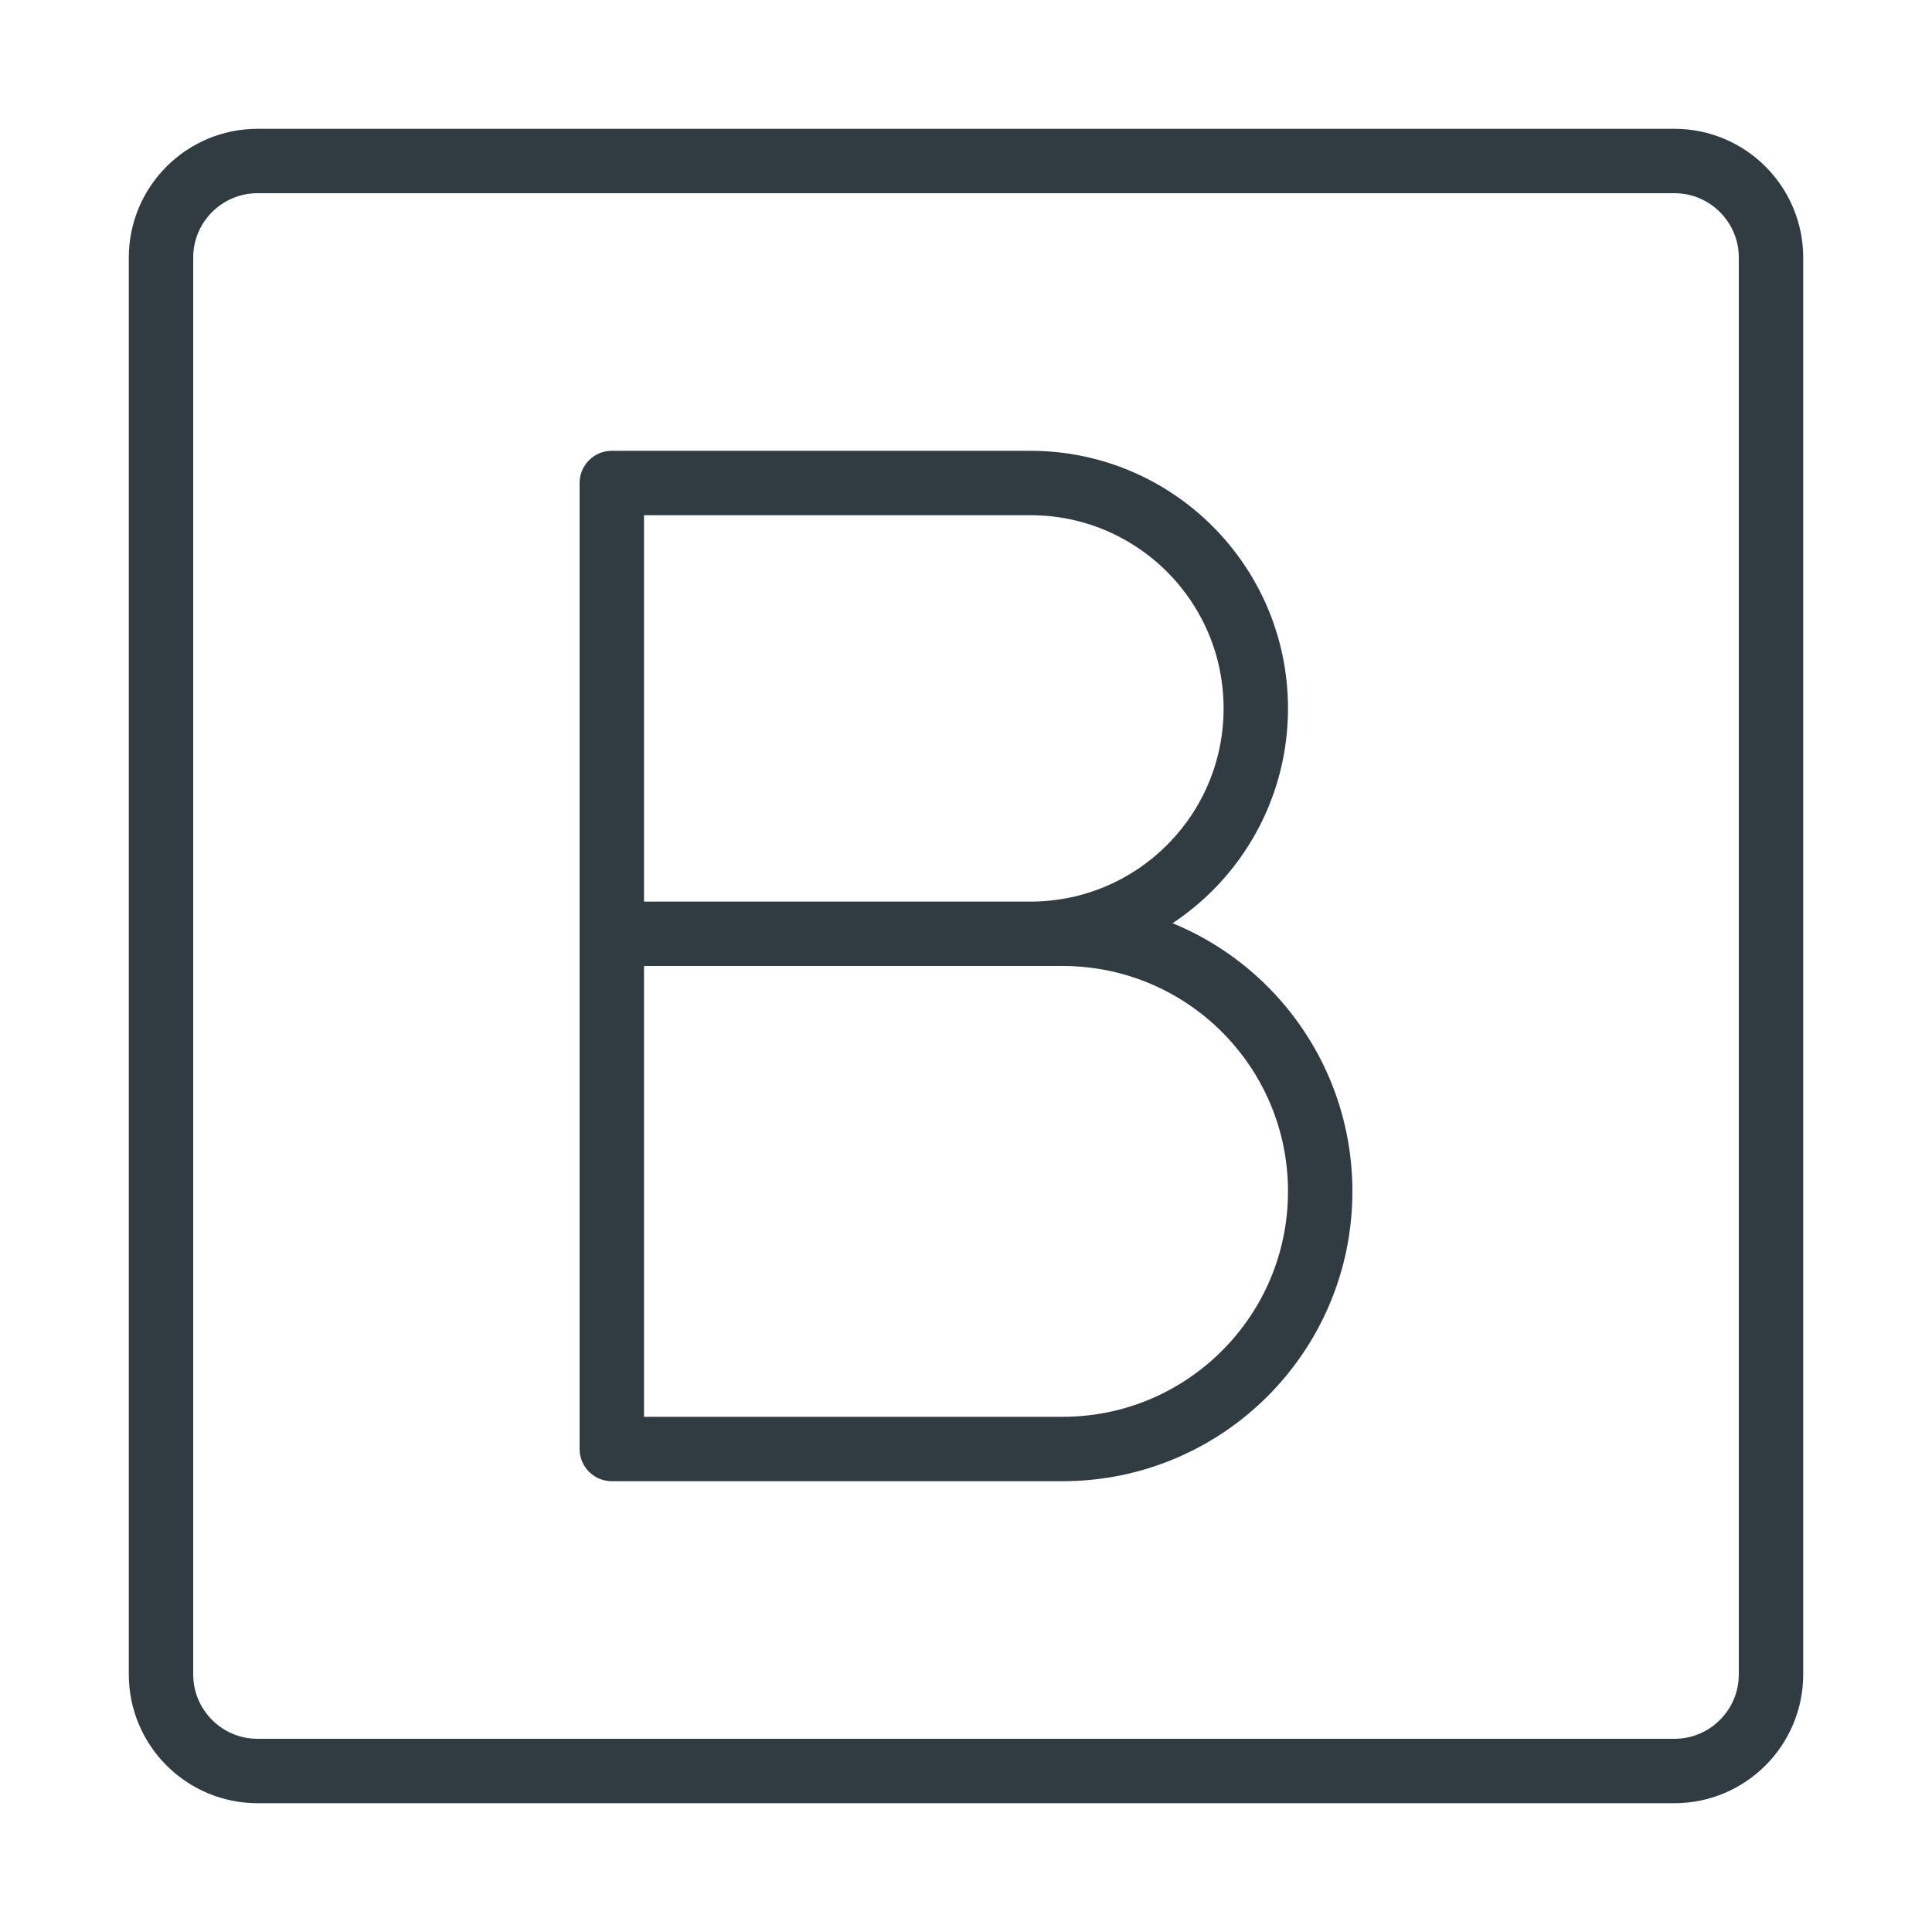 <?xml version="1.0" encoding="iso-8859-1"?>
<!-- Generator: Adobe Illustrator 21.0.0, SVG Export Plug-In . SVG Version: 6.00 Build 0)  -->
<svg version="1.1" id="Layer_1" xmlns="http://www.w3.org/2000/svg" xmlns:xlink="http://www.w3.org/1999/xlink" x="0px" y="0px"
	 viewBox="0 0 30 30" enable-background="new 0 0 30 30" xml:space="preserve">
<g id="XMLID_1335_">
	<path id="XMLID_1342_" fill="none" stroke="#303C42" stroke-linecap="round" stroke-linejoin="round" stroke-miterlimit="10" d="
		M26,27.5H4c-0.828,0-1.5-0.672-1.5-1.5V4c0-0.828,0.672-1.5,1.5-1.5h22c0.828,0,1.5,0.672,1.5,1.5v22
		C27.5,26.828,26.828,27.5,26,27.5z"/>
	<path fill="none" stroke="#303C42" stroke-linecap="round" stroke-linejoin="round" stroke-miterlimit="10" d="M16,14.5
		C17.933,14.5,19.5,12.933,19.5,11v-0C19.5,9.067,17.933,7.5,16,7.5H9.5v15h7
		C18.709,22.5,20.5,20.709,20.5,18.5v-0C20.5,16.291,18.709,14.5,16.5,14.5H9.5"/>
</g>
<g>
</g>
<g>
</g>
<g>
</g>
<g>
</g>
<g>
</g>
<g>
</g>
<g>
</g>
<g>
</g>
<g>
</g>
<g>
</g>
<g>
</g>
<g>
</g>
<g>
</g>
<g>
</g>
<g>
</g>
</svg>

